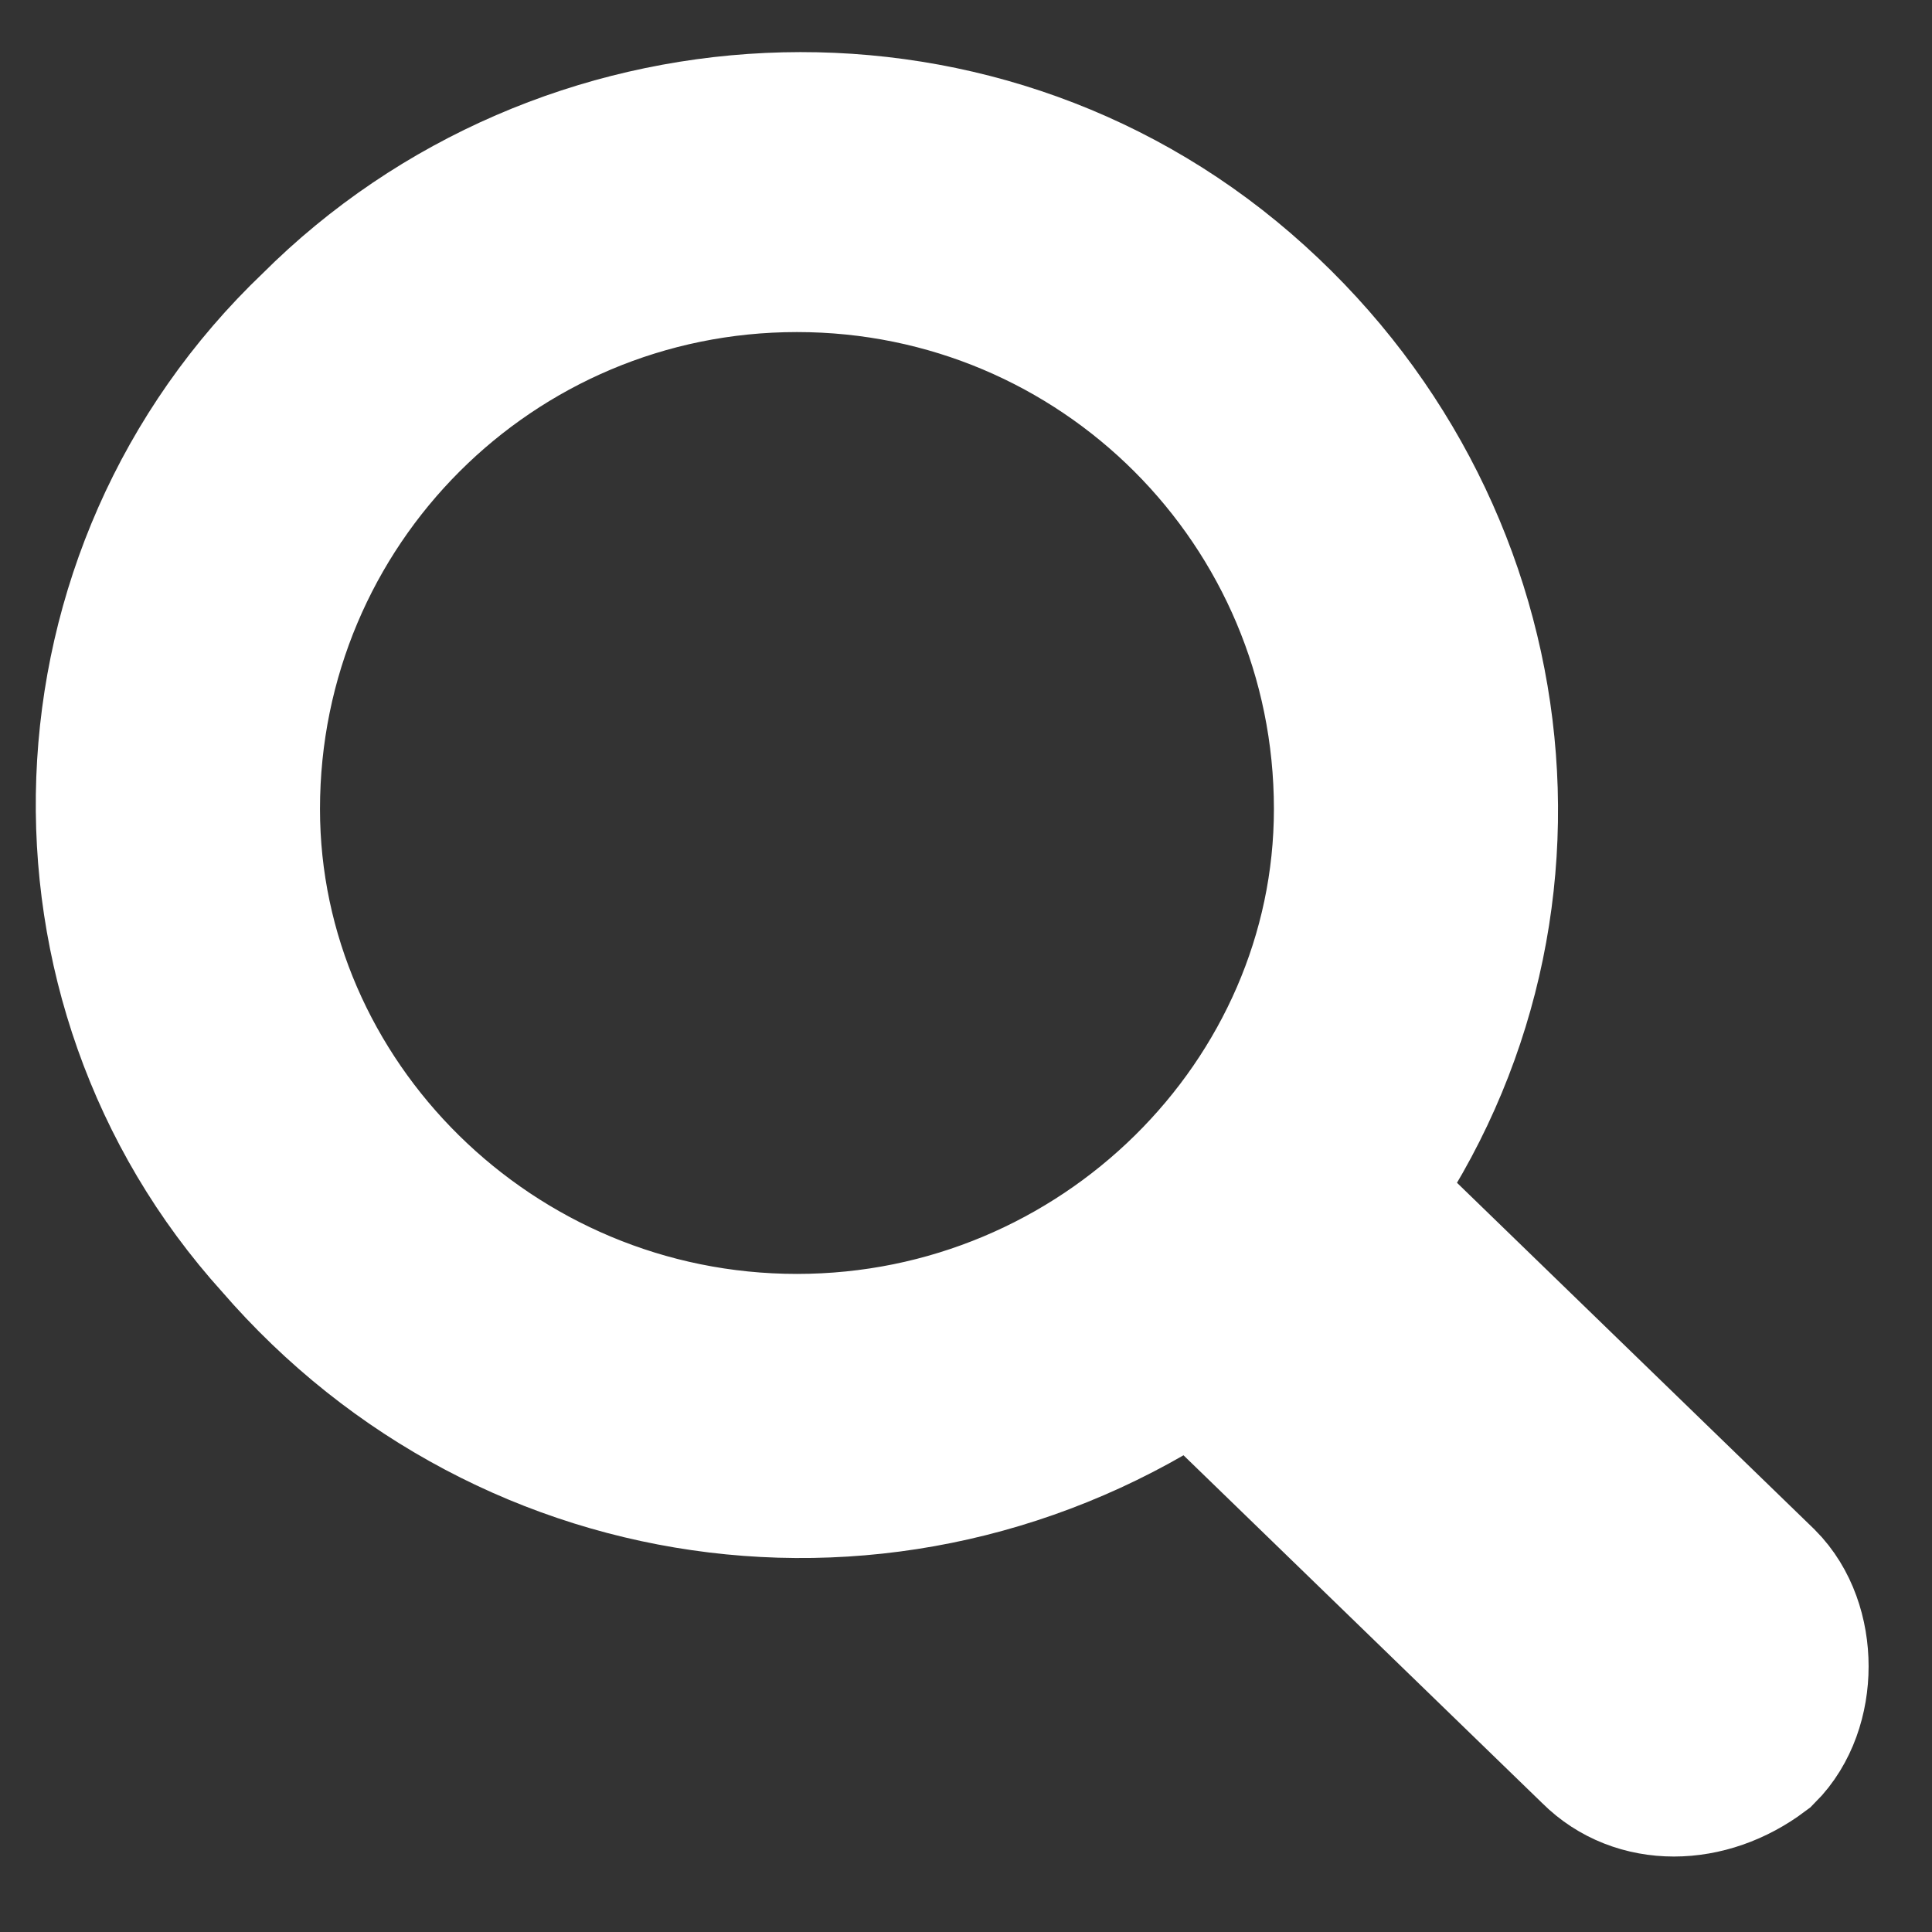 <?xml version="1.0" encoding="UTF-8"?>
<svg xmlns="http://www.w3.org/2000/svg" width="16" height="16" fill="#ffffff" stroke="#ffffff" stroke-width="1.5" class="bi bi-search" viewBox="0 0 16 16">
  <rect x="0" y="0" width="16" height="16" fill="#333333" stroke="none"/>
  <path d="M 11.1 9.9 C 12.8 7.6 12.4 4.4 10.2 2.5 C 8 0.6 4.7 0.8 2.7 2.8 C 0.6 4.8 0.5 8.1 2.4 10.2 C 4.3 12.4 7.5 12.8 9.9 11.1 h 0 q 0 0.1 0.1 0.1 l 3.3 3.2 C 13.6 14.7 14.1 14.7 14.5 14.4 C 14.8 14.1 14.8 13.5 14.5 13.2 l -3.3 -3.2 C 11.2 9.9 11.1 9.9 11.1 9.9 z M 11.3 6.7 C 11.3 9.2 9.2 11.3 6.6 11.3 C 4 11.3 1.9 9.2 1.9 6.7 C 1.9 4.1 4 2 6.6 2 C 9.2 2 11.3 4.1 11.3 6.7" />
</svg>
